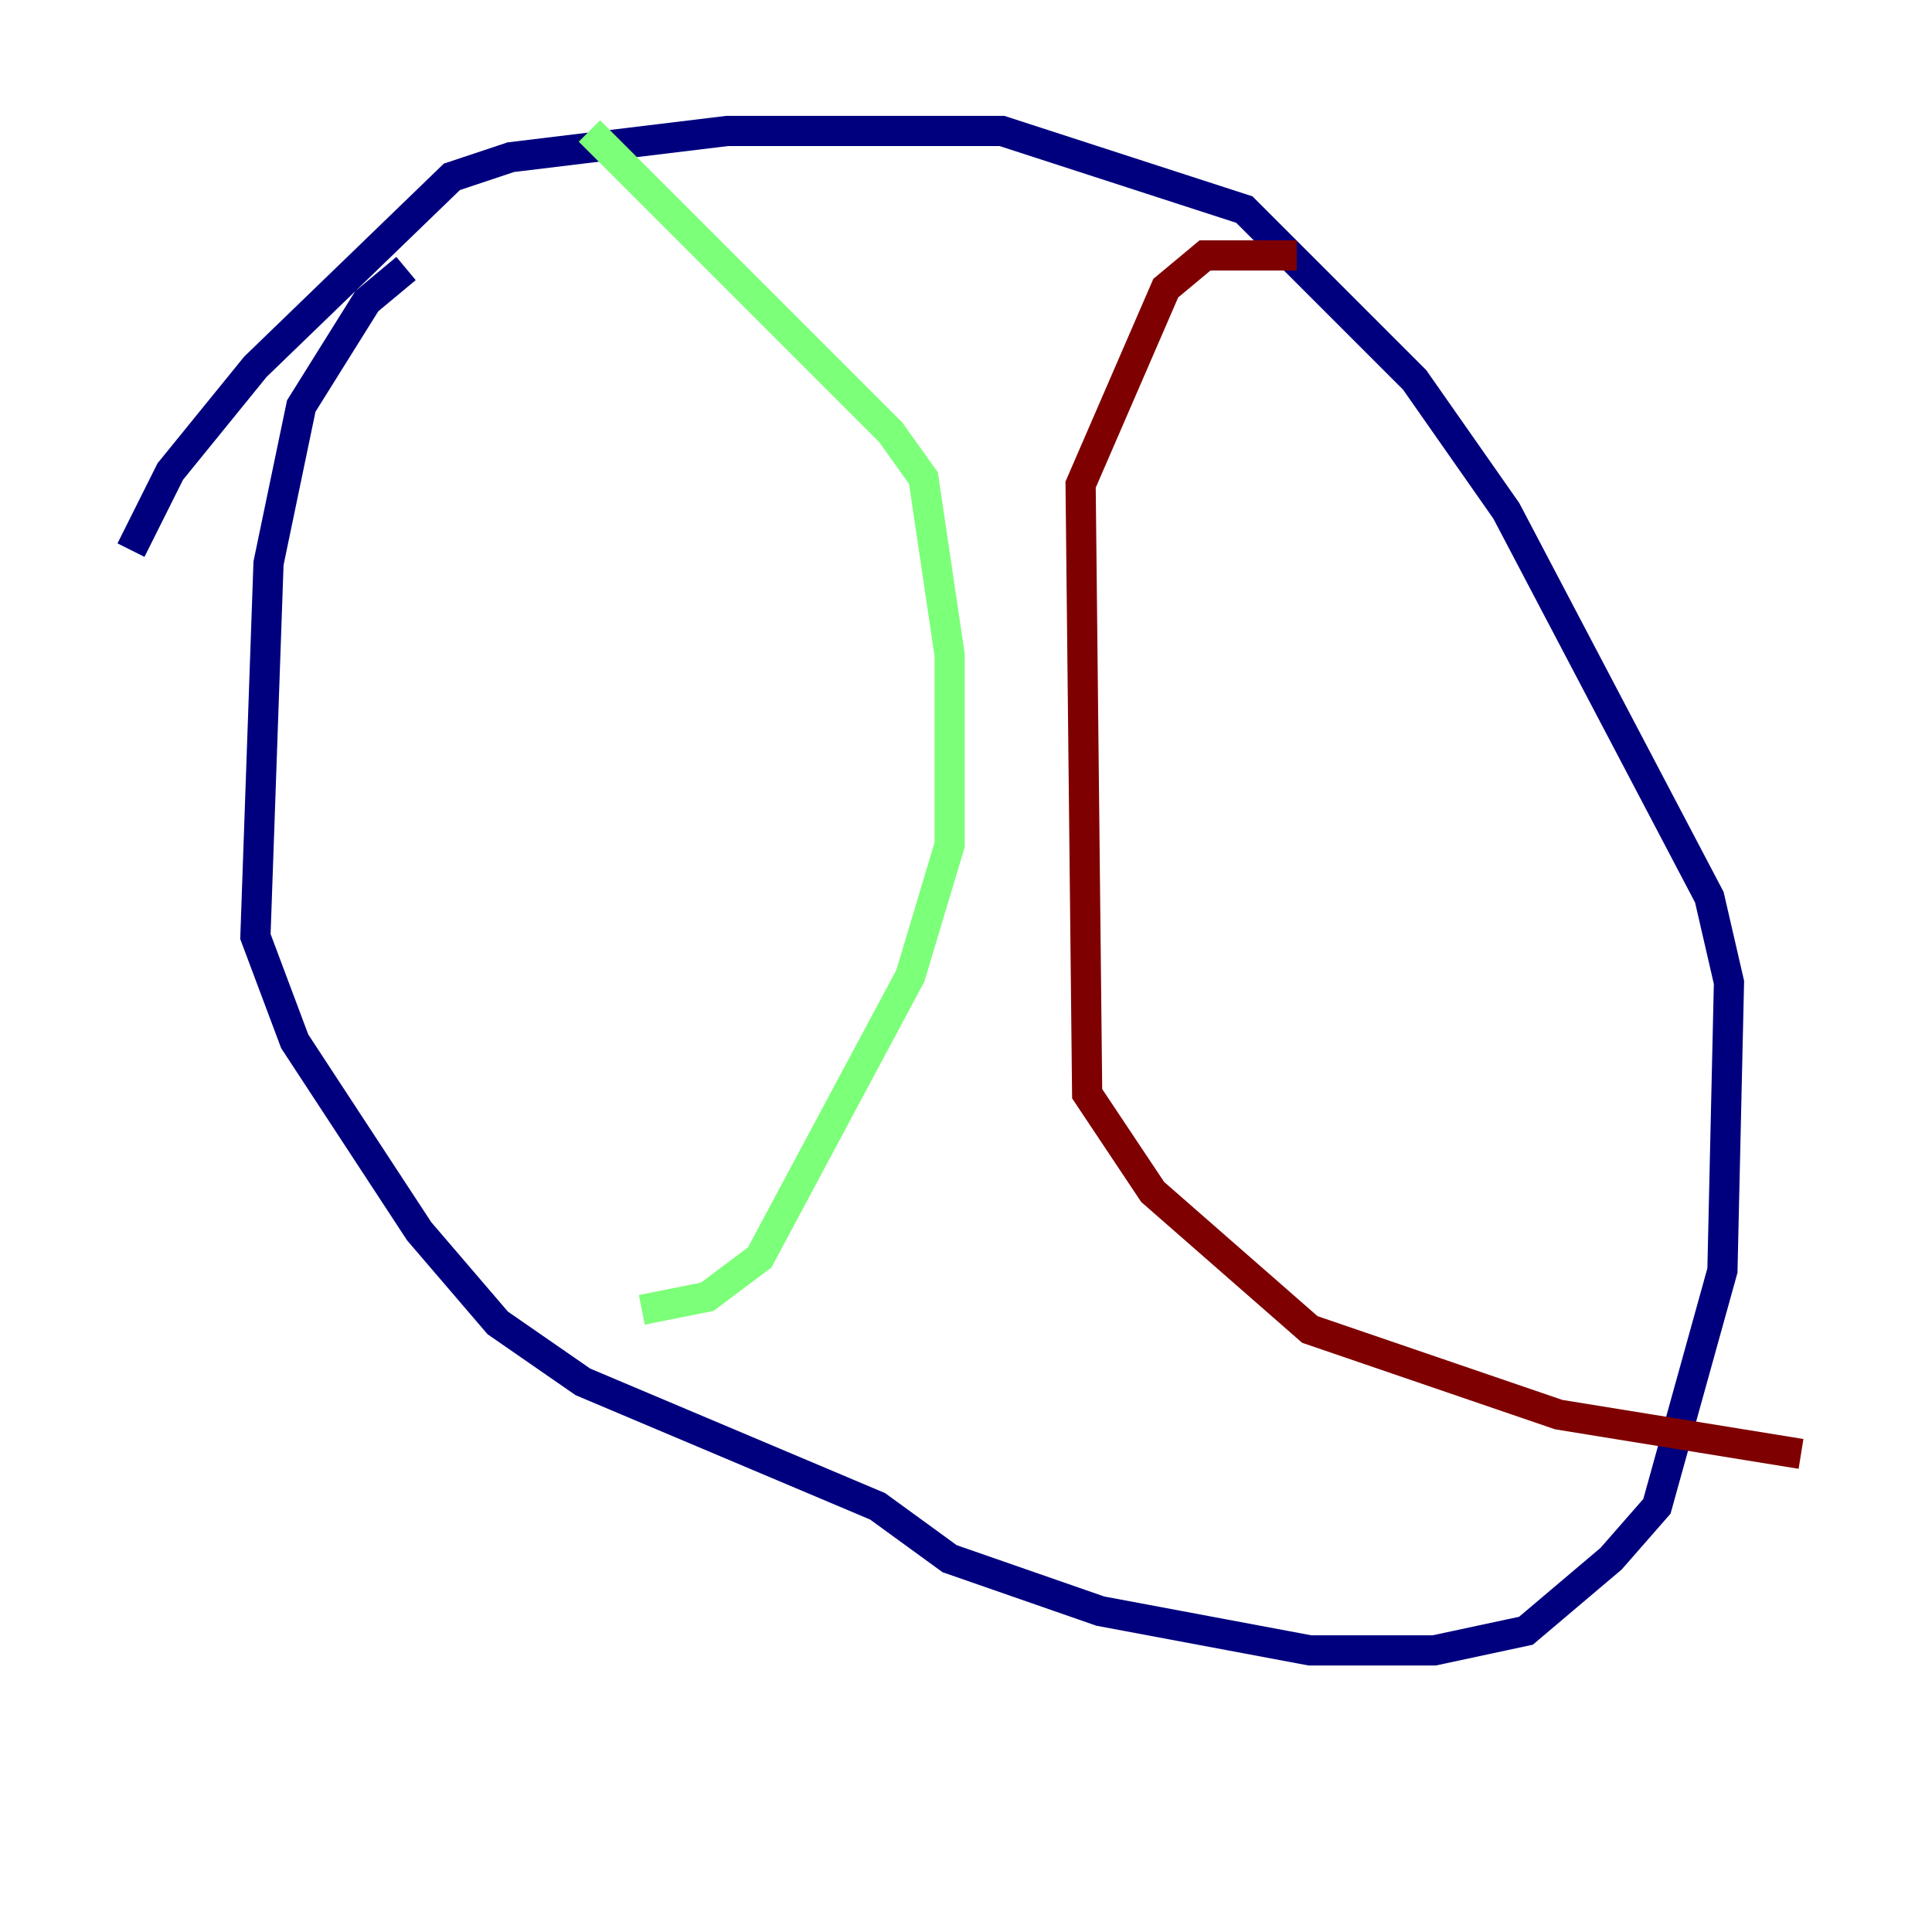 <?xml version="1.0" encoding="utf-8" ?>
<svg baseProfile="tiny" height="128" version="1.2" viewBox="0,0,128,128" width="128" xmlns="http://www.w3.org/2000/svg" xmlns:ev="http://www.w3.org/2001/xml-events" xmlns:xlink="http://www.w3.org/1999/xlink"><defs /><polyline fill="none" points="26.902,17.79 24.298,19.959 19.959,26.902 17.79,37.315 16.922,62.047 19.525,68.99 27.77,81.573 32.976,87.647 38.617,91.552 58.142,99.797 62.915,103.268 72.895,106.739 86.78,109.342 95.024,109.342 101.098,108.041 106.739,103.268 109.776,99.797 114.115,84.176 114.549,65.085 113.248,59.444 99.797,33.844 93.722,25.166 82.441,13.885 66.386,8.678 48.163,8.678 33.844,10.414 29.939,11.715 16.922,24.298 11.281,31.241 8.678,36.447" stroke="#00007f" stroke-width="2" /><polyline fill="none" points="39.051,8.678 59.01,28.637 61.18,31.675 62.915,43.39 62.915,55.973 60.312,64.651 50.332,83.308 46.861,85.912 42.522,86.78" stroke="#7cff79" stroke-width="2" /><polyline fill="none" points="85.912,16.922 79.837,16.922 77.234,19.091 71.593,32.108 72.027,72.461 76.366,78.969 86.78,88.081 103.268,93.722 119.322,96.325" stroke="#7f0000" stroke-width="2" /></svg>